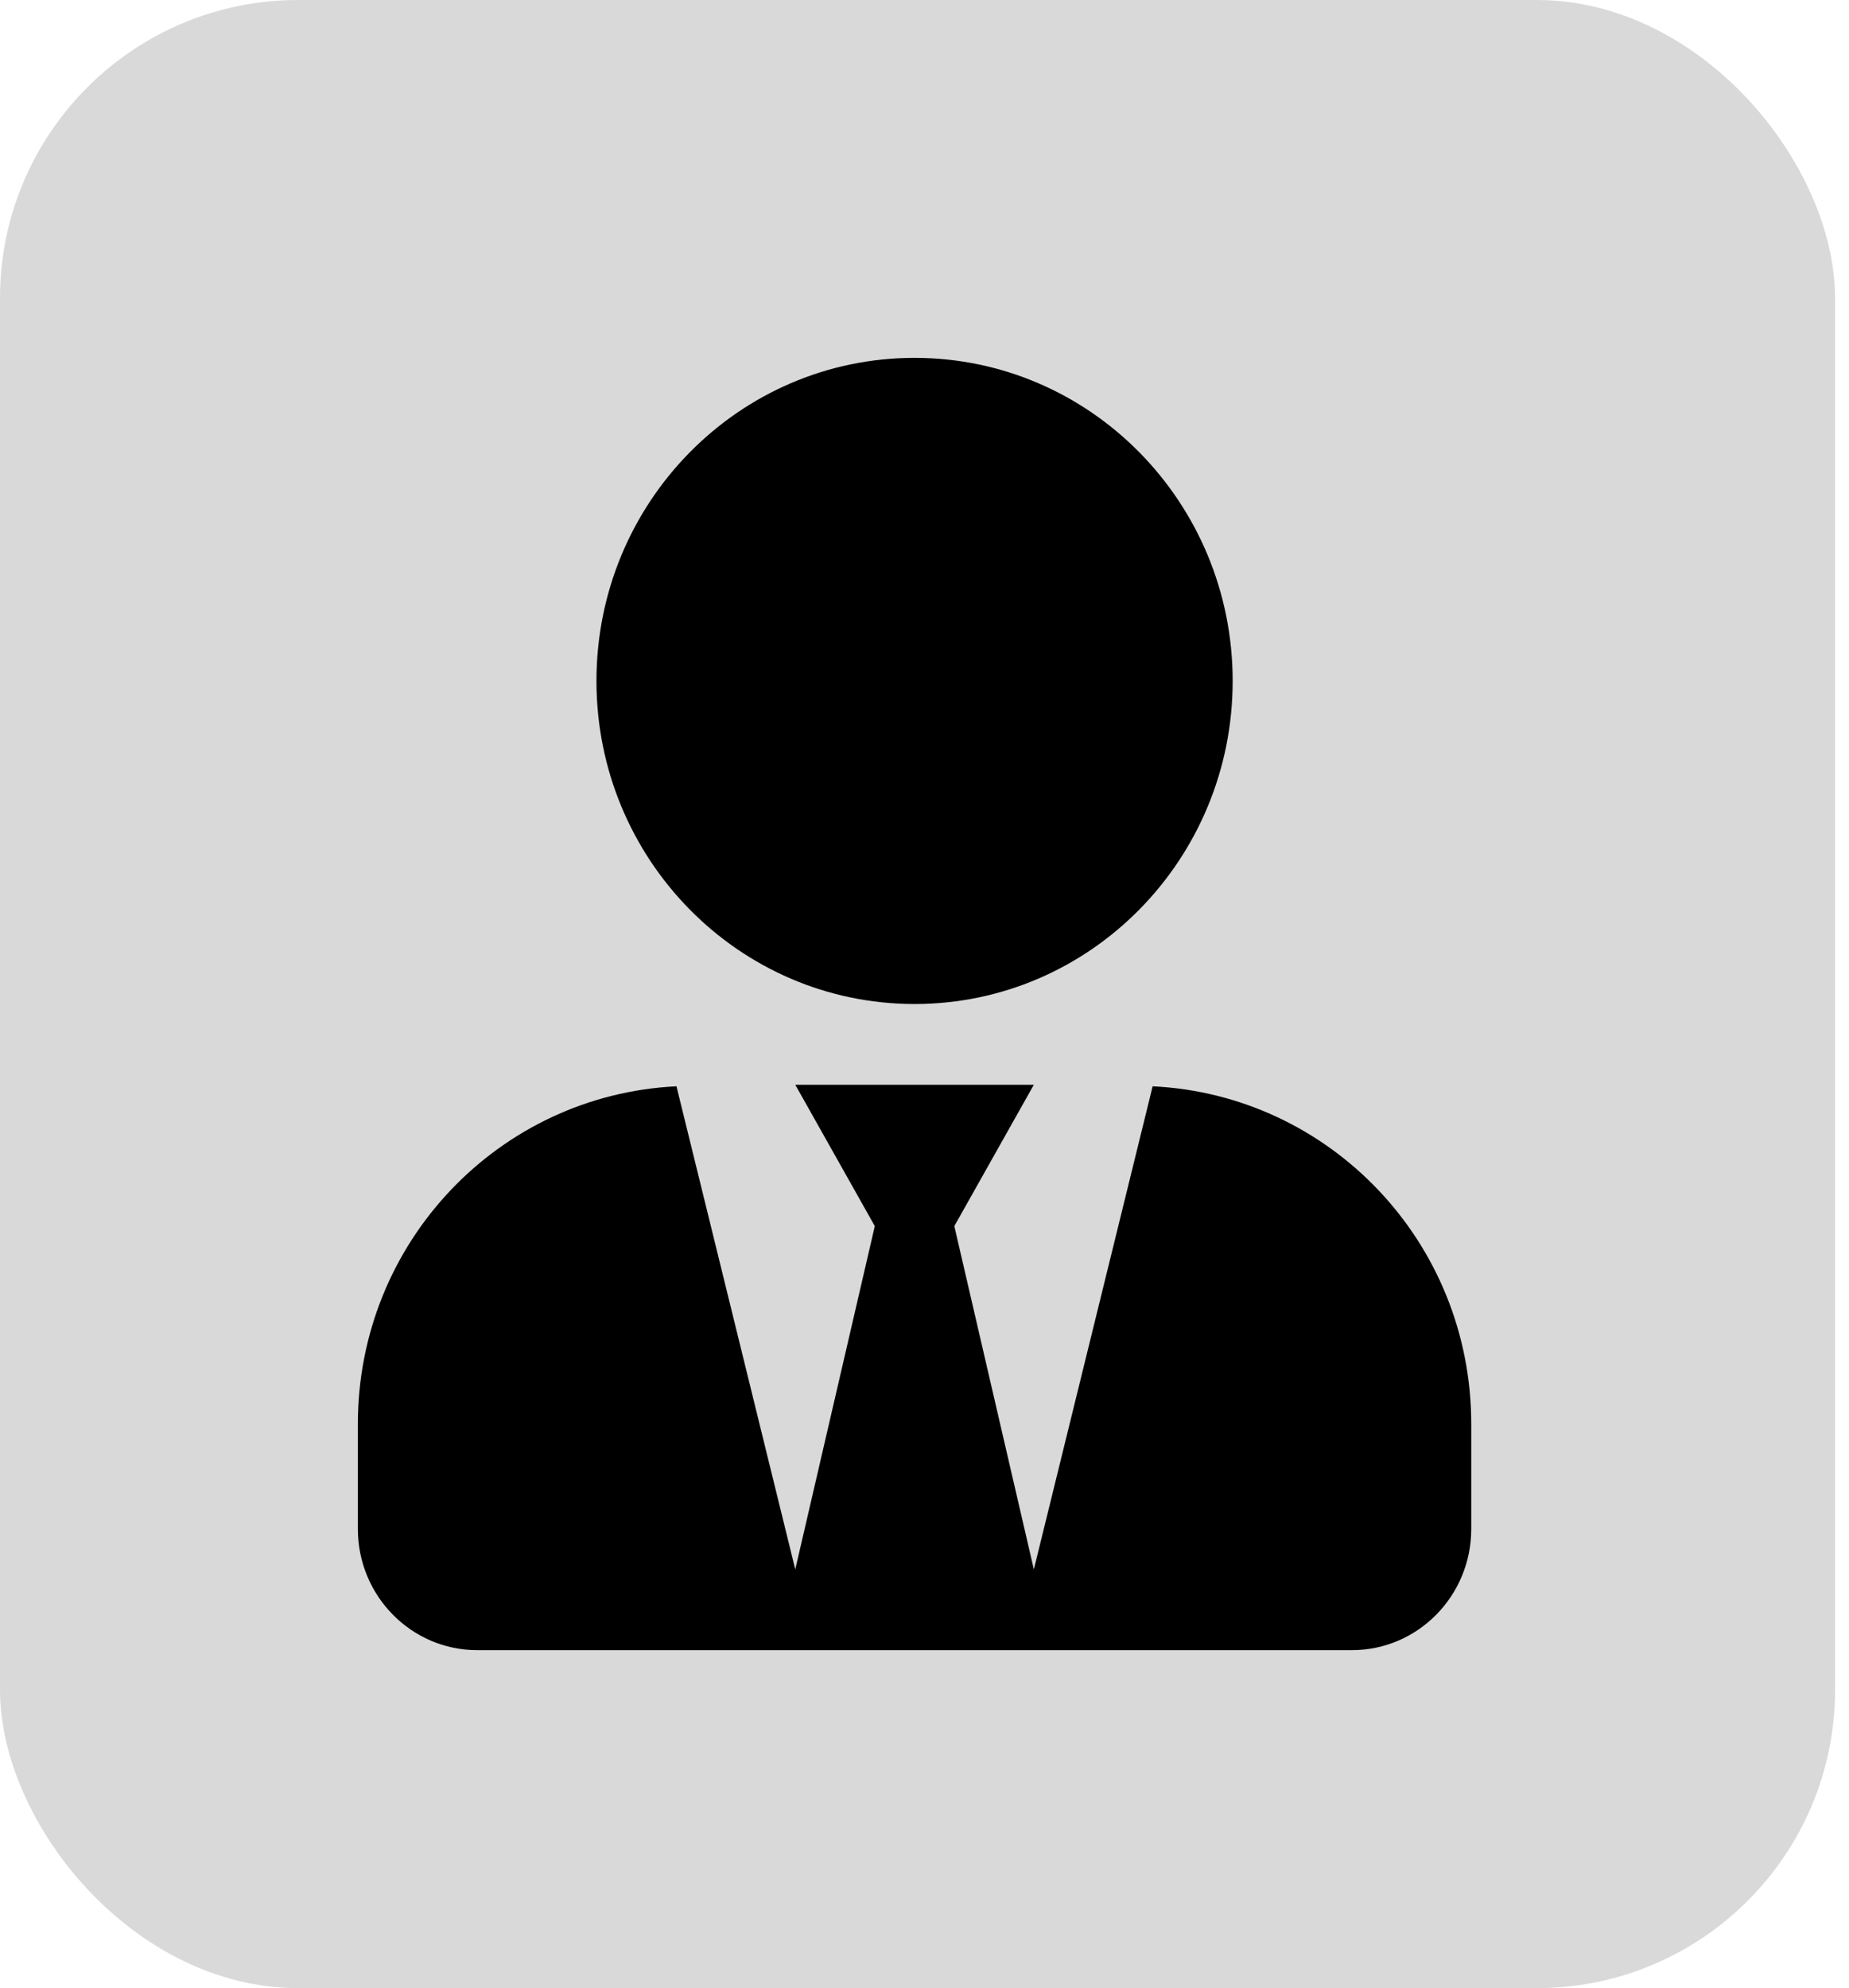 <svg width="93" height="100" viewBox="0 0 93 100" fill="none" xmlns="http://www.w3.org/2000/svg">
<rect width="92.298" height="100" rx="15" fill="#D9D9D9"/>
<path d="M46 50.5C54.837 50.5 62 43.226 62 34.25C62 25.274 54.837 18 46 18C37.163 18 30 25.274 30 34.25C30 43.226 37.163 50.5 46 50.5ZM57.975 54.639L52 78.938L48 61.672L52 54.562H40L44 61.672L40 78.938L34.025 54.639C25.113 55.07 18 62.472 18 71.625V76.906C18 80.27 20.688 83 24 83H68C71.312 83 74 80.27 74 76.906V71.625C74 62.472 66.888 55.07 57.975 54.639Z" fill="black"/>
</svg>

